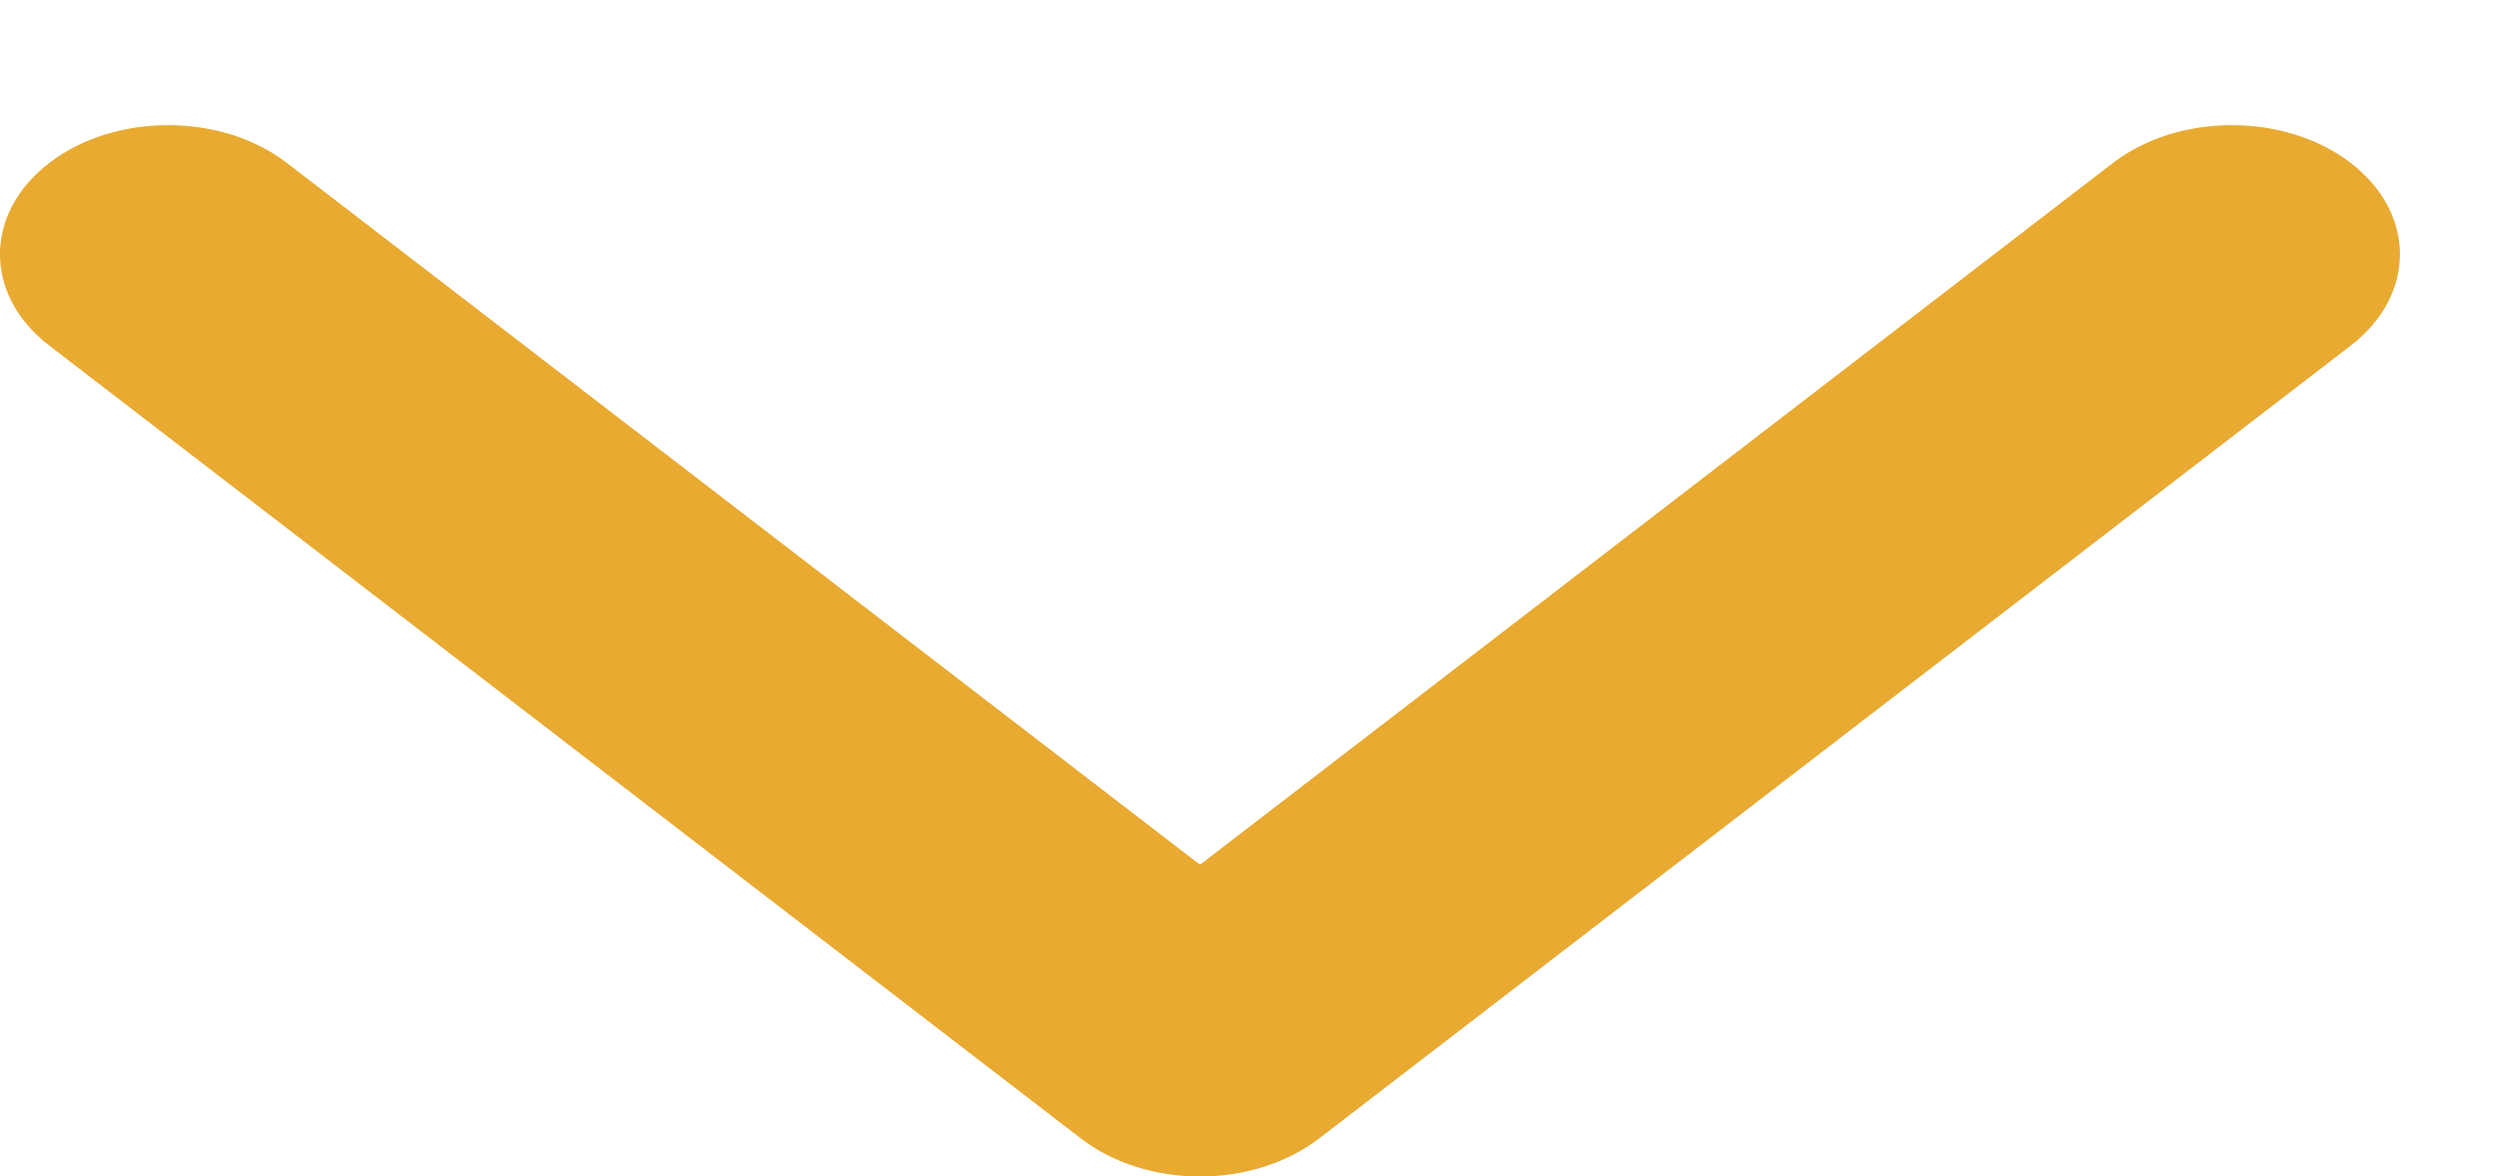 <svg width="17" height="8" viewBox="0 0 17 8" fill="none" xmlns="http://www.w3.org/2000/svg">
<path d="M7.352 7.743L0.335 2.35C-0.112 2.007 -0.112 1.451 0.335 1.108C0.781 0.765 1.505 0.765 1.951 1.108L8.16 5.88L14.368 1.108C14.815 0.765 15.538 0.765 15.985 1.108C16.431 1.451 16.431 2.007 15.985 2.35L8.968 7.743C8.744 7.914 8.452 8 8.16 8C7.867 8 7.575 7.914 7.352 7.743Z" fill="#E8AA31"/>
</svg>
